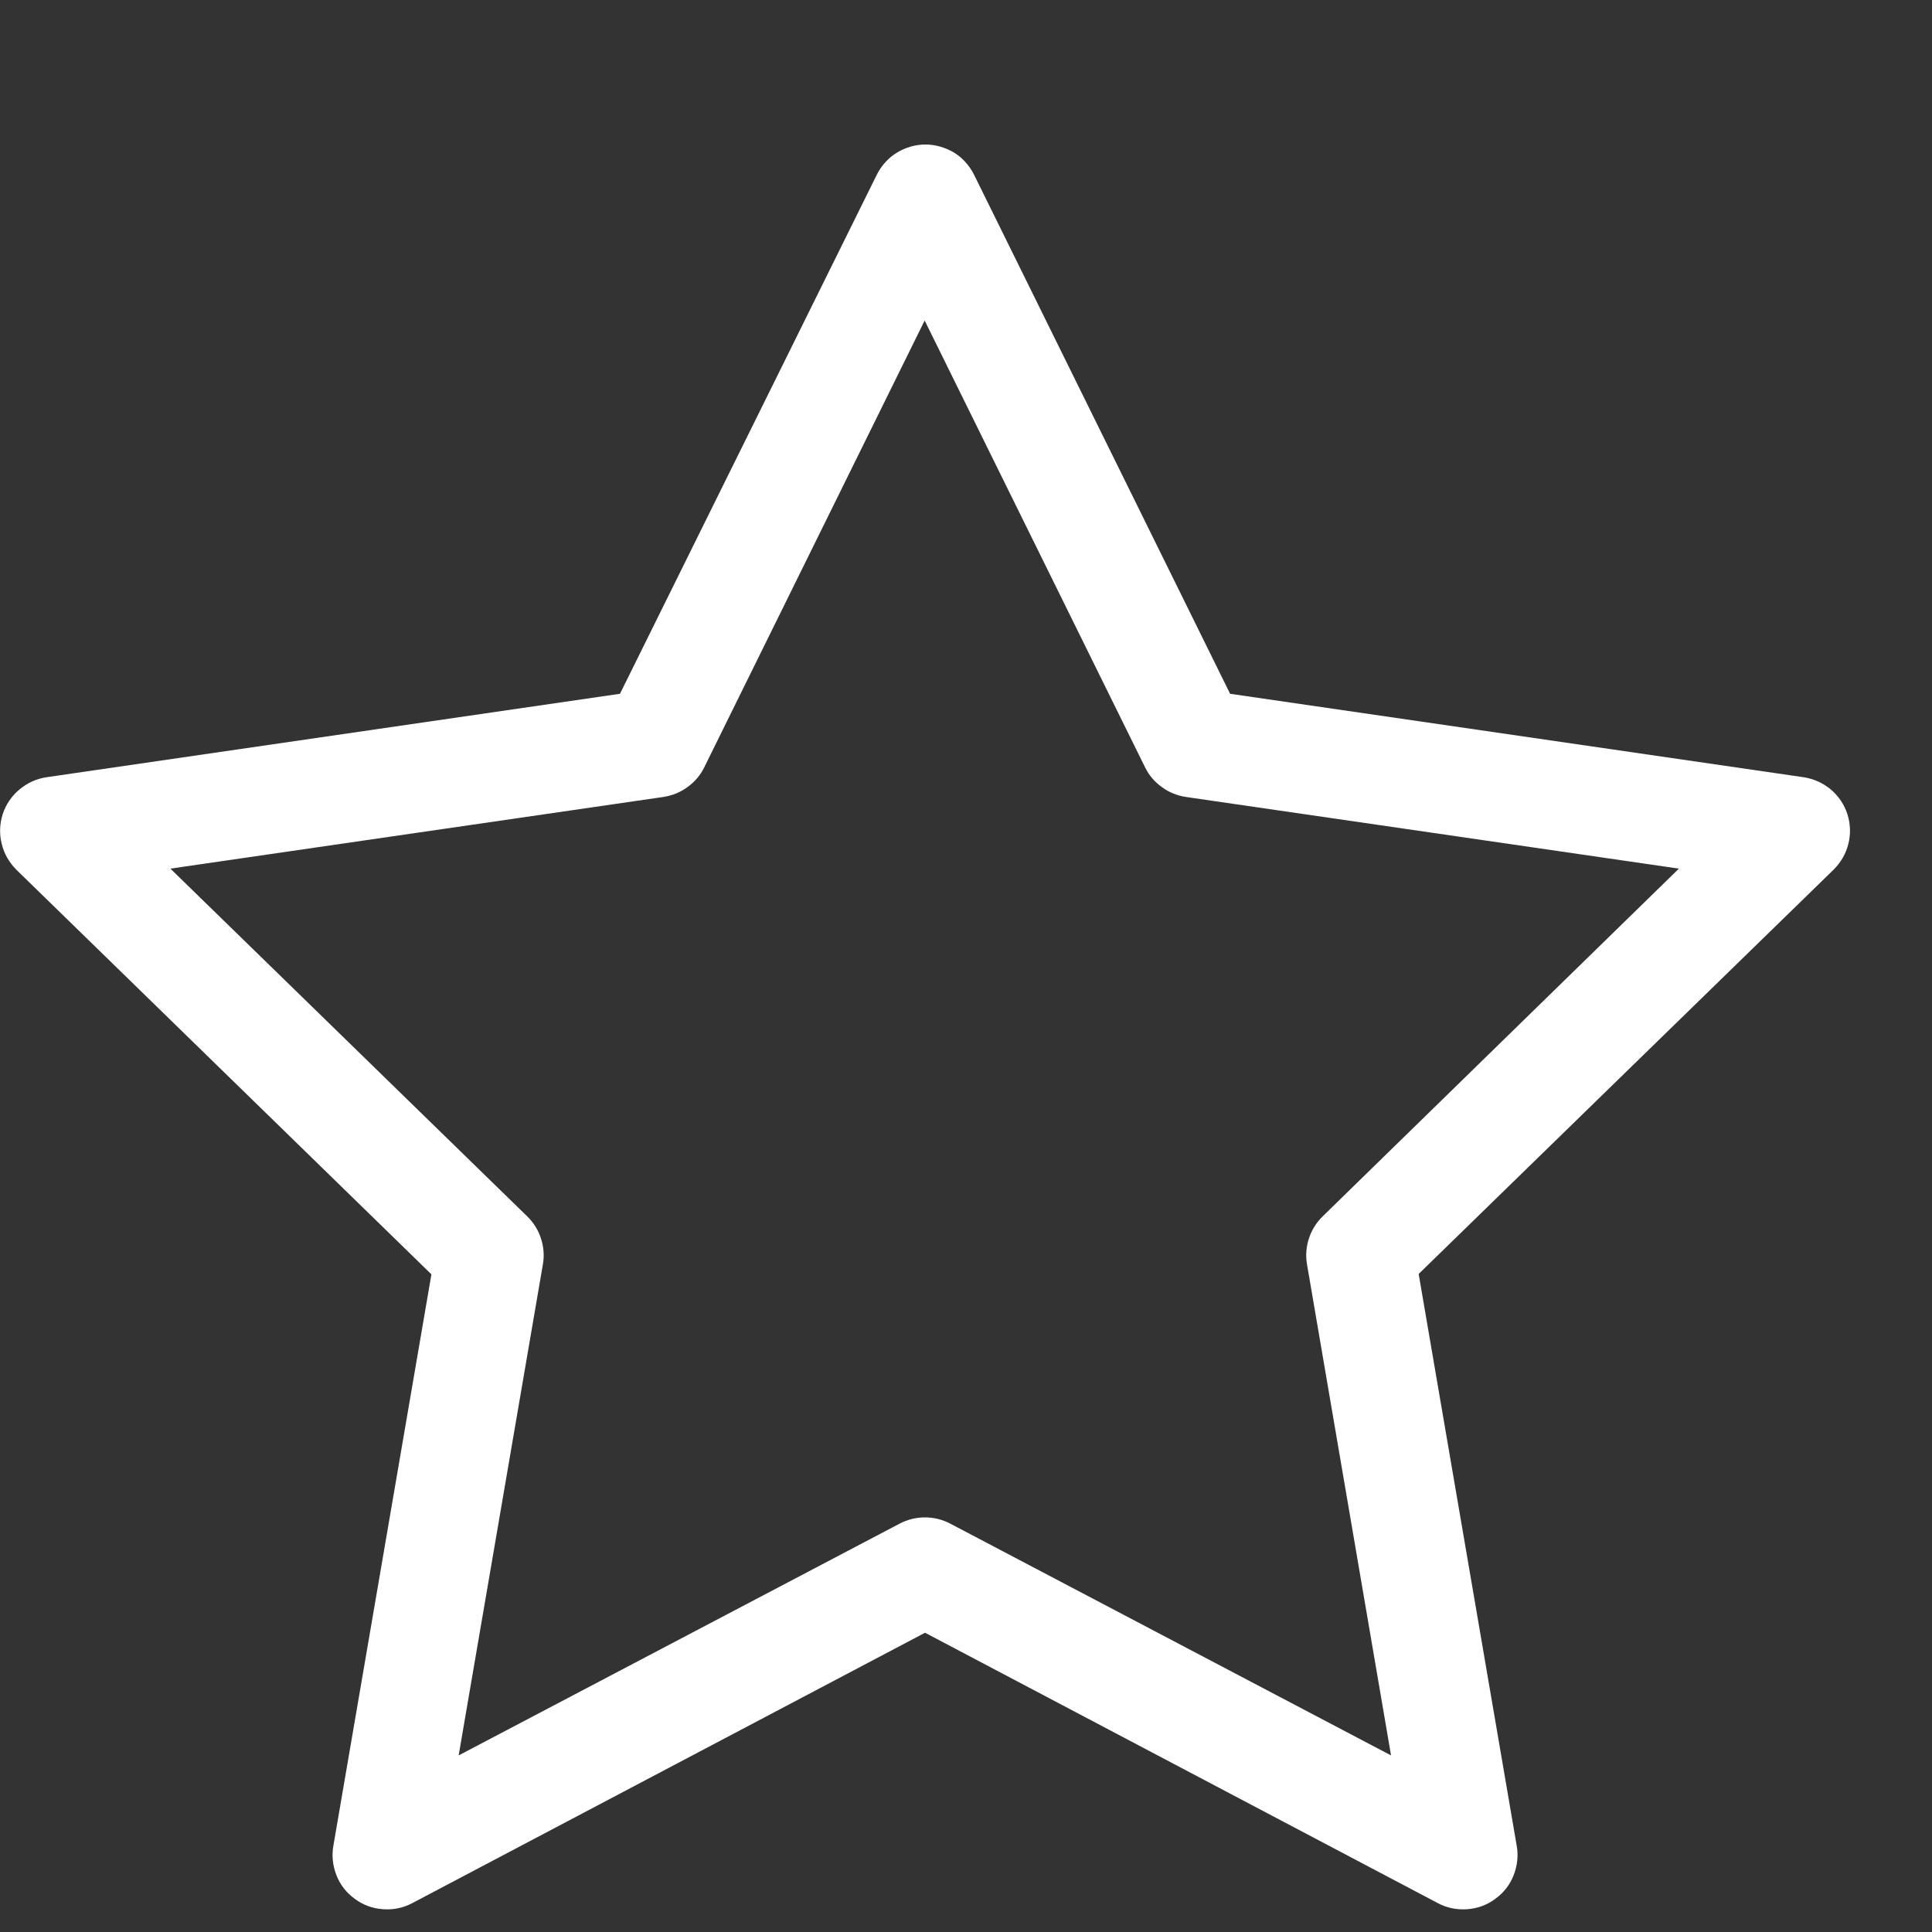 <svg width="10" height="10" viewBox="0 0 10 10" fill="none" xmlns="http://www.w3.org/2000/svg">
<rect x="0" y="0" width="10" height="10" fill="#333333" stroke="none"/>
<path d="M9.562 4.214C9.546 4.164 9.516 4.12 9.476 4.086C9.436 4.053 9.388 4.031 9.336 4.023L6.367 3.591L5.04 0.901C5.016 0.855 4.981 0.816 4.937 0.789C4.892 0.763 4.842 0.748 4.79 0.748C4.738 0.748 4.688 0.763 4.644 0.789C4.599 0.816 4.564 0.855 4.54 0.901L3.209 3.591L0.24 4.023C0.188 4.031 0.14 4.053 0.1 4.087C0.06 4.12 0.03 4.165 0.014 4.214C-0.002 4.264 -0.004 4.318 0.009 4.368C0.021 4.419 0.048 4.465 0.085 4.502L2.233 6.596L1.726 9.551C1.716 9.603 1.722 9.656 1.741 9.705C1.76 9.755 1.793 9.797 1.836 9.828C1.878 9.86 1.928 9.878 1.981 9.882C2.034 9.886 2.086 9.876 2.133 9.851L4.788 8.451L7.443 9.851C7.49 9.876 7.542 9.886 7.595 9.882C7.648 9.878 7.698 9.86 7.74 9.828C7.783 9.797 7.816 9.755 7.835 9.705C7.854 9.656 7.86 9.603 7.85 9.551L7.343 6.594L9.491 4.501C9.528 4.464 9.555 4.418 9.567 4.368C9.58 4.317 9.578 4.264 9.562 4.214ZM6.846 6.296C6.813 6.328 6.789 6.367 6.775 6.41C6.761 6.453 6.757 6.499 6.765 6.544L7.2 9.086L4.918 7.886C4.878 7.865 4.833 7.854 4.788 7.854C4.742 7.854 4.697 7.865 4.657 7.886L2.374 9.086L2.81 6.544C2.818 6.499 2.814 6.453 2.8 6.41C2.786 6.367 2.762 6.328 2.729 6.296L0.882 4.496L3.434 4.125C3.479 4.118 3.522 4.101 3.558 4.074C3.595 4.048 3.625 4.013 3.645 3.972L4.786 1.659L5.927 3.972C5.947 4.013 5.977 4.048 6.014 4.074C6.05 4.101 6.093 4.118 6.138 4.125L8.69 4.496L6.846 6.296Z" fill="white"/>
</svg>
